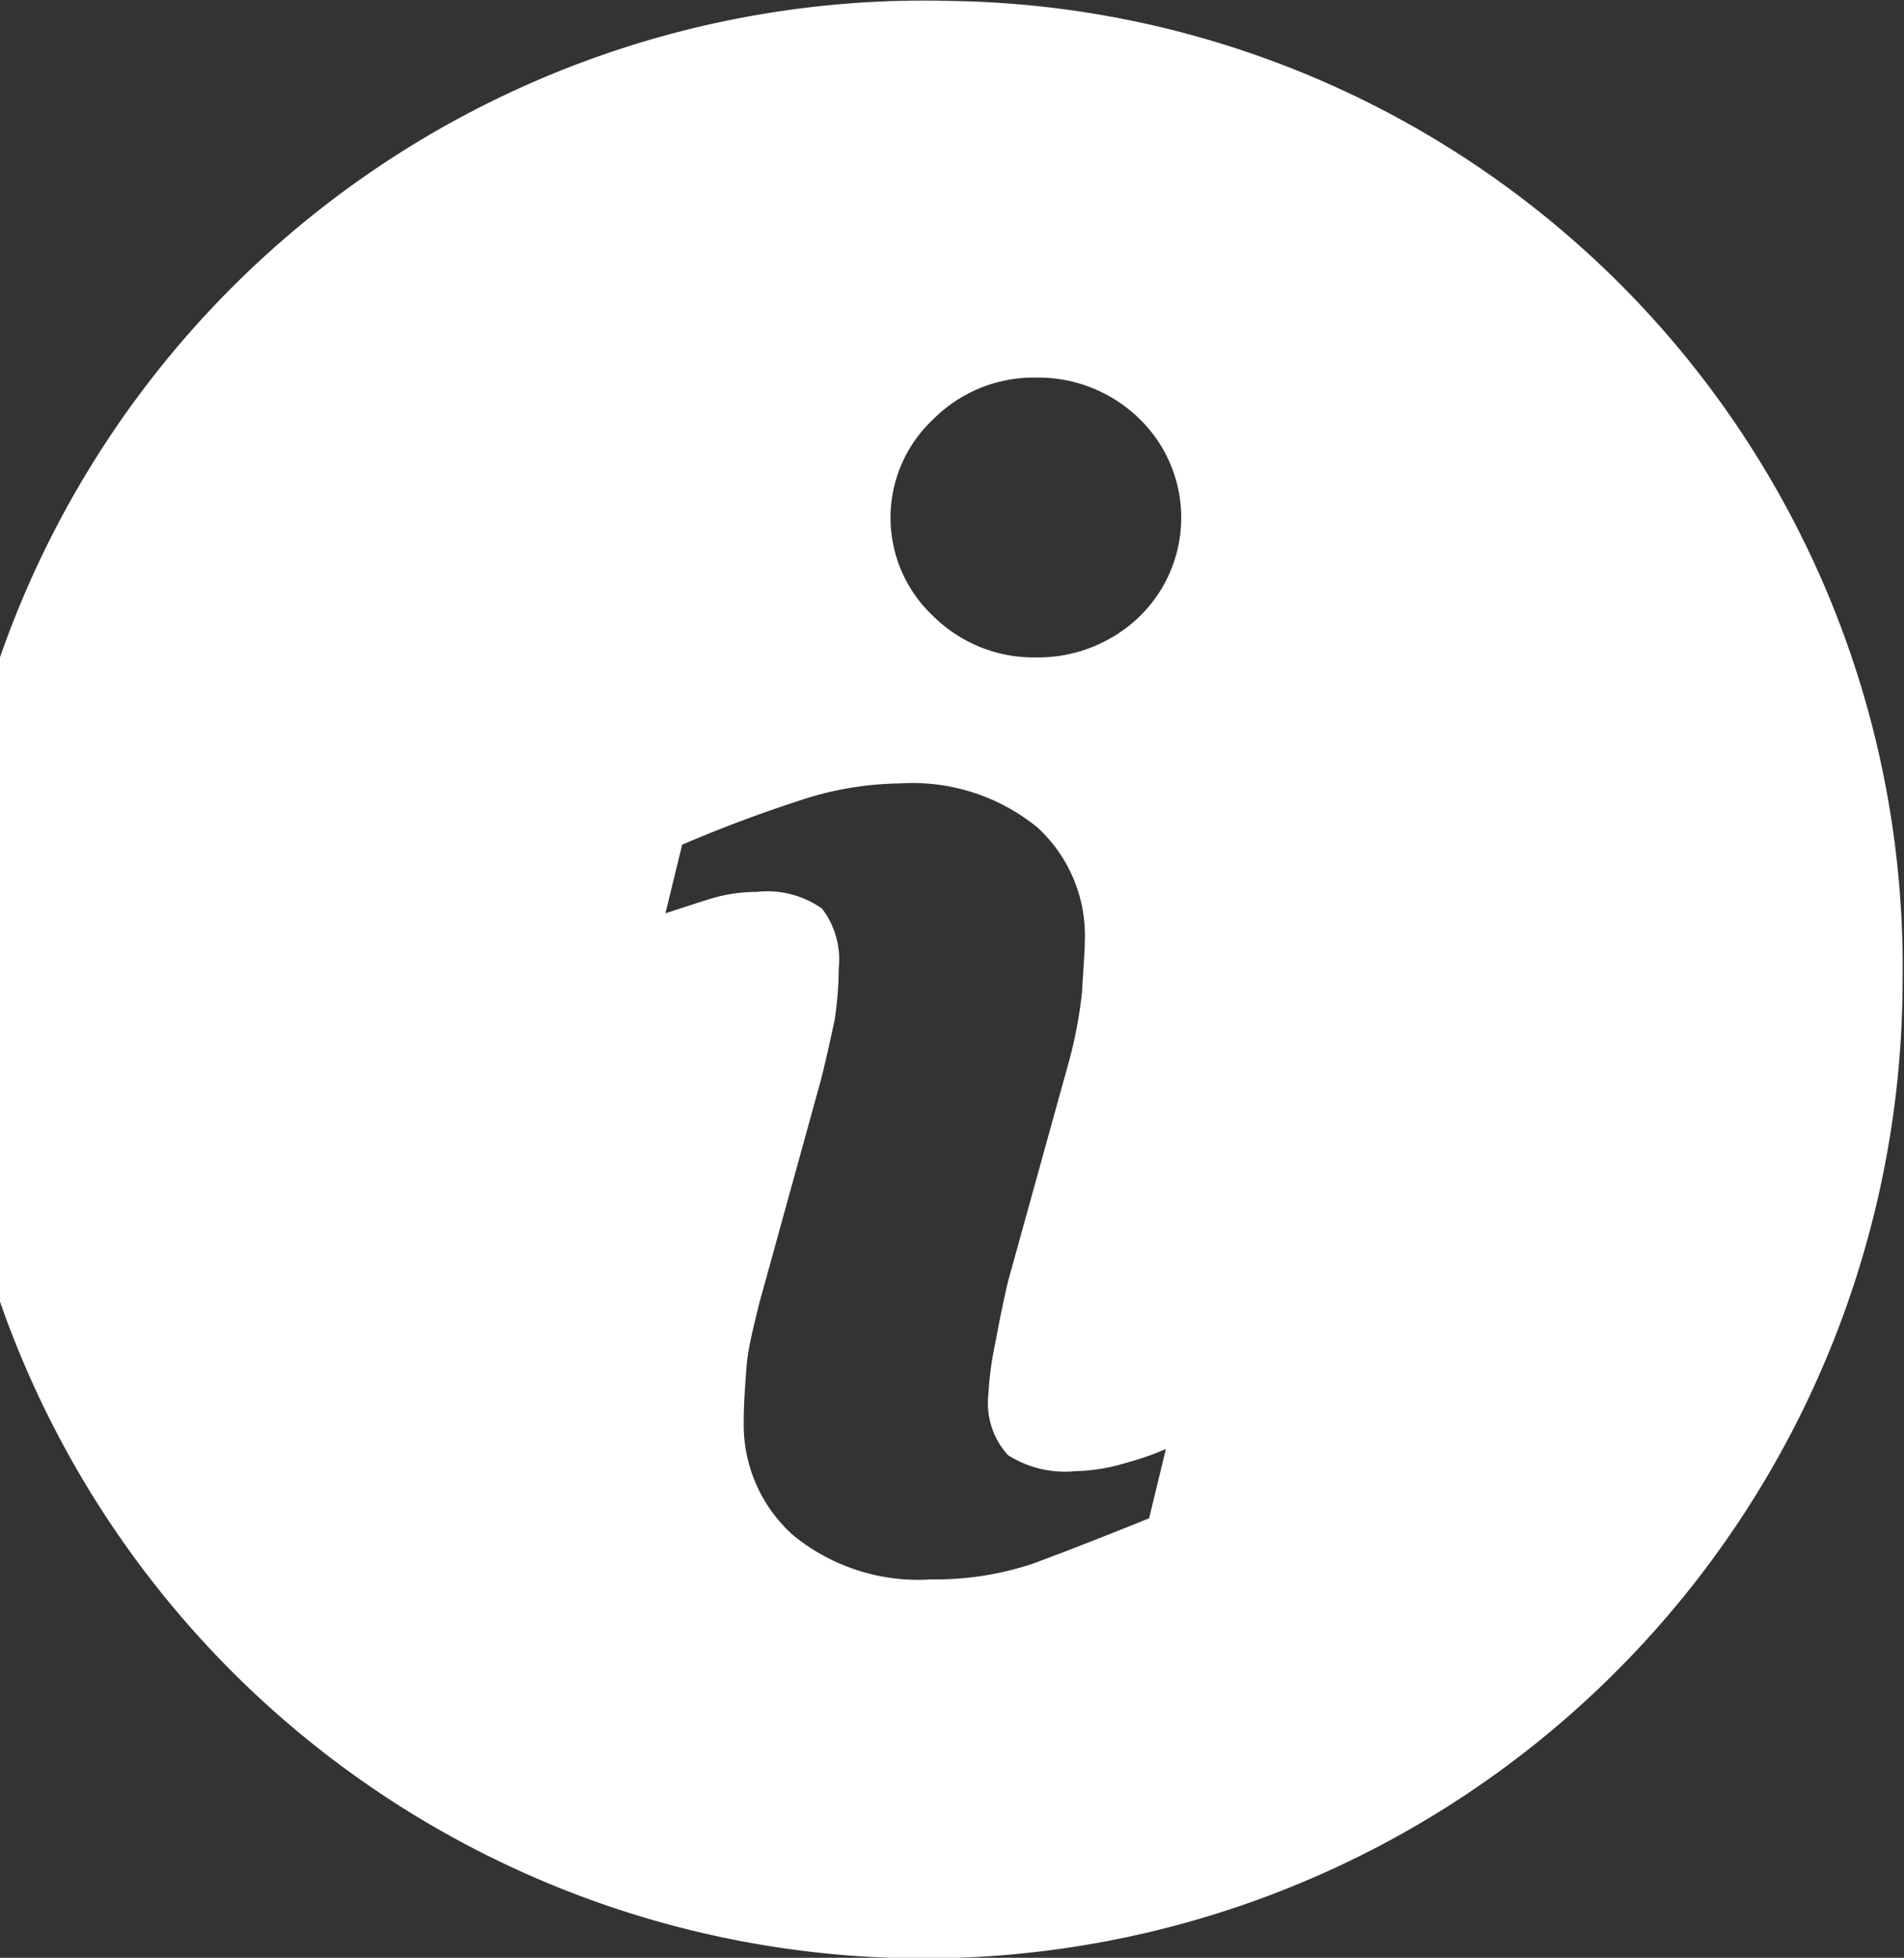 <svg xmlns="http://www.w3.org/2000/svg" width="13.62" height="14" viewBox="0 0 13.62 14">
  <rect x="0" y="0" width="13.62" height="14" fill="#333333" stroke="none"/>
<defs>
    <style>
      .cls-1 {
        fill: #fff;
        fill-rule: evenodd;
      }
    </style>
  </defs>
  <path id="Forma_1" data-name="Forma 1" class="cls-1" d="M1386.69,21.007a7,7,0,1,0,6.8,7A6.908,6.908,0,0,0,1386.69,21.007Zm1.41,10.85c-0.35.142-.63,0.25-0.83,0.324a2.2,2.2,0,0,1-.73.113,1.411,1.411,0,0,1-.99-0.319,1.06,1.06,0,0,1-.35-0.81c0-.127.01-0.258,0.02-0.391s0.05-.282.09-0.45l0.44-1.593c0.04-.154.07-0.3,0.1-0.434a2.6,2.6,0,0,0,.03-0.375,0.6,0.6,0,0,0-.12-0.425,0.682,0.682,0,0,0-.47-0.119,1.113,1.113,0,0,0-.34.053c-0.12.037-.22,0.071-0.31,0.1l0.12-.491c0.28-.12.56-0.224,0.82-0.309a2.363,2.363,0,0,1,.74-0.129,1.414,1.414,0,0,1,.98.314,1.048,1.048,0,0,1,.34.815c0,0.069-.01.191-0.02,0.366a3.221,3.221,0,0,1-.09.481l-0.44,1.588q-0.045.192-.09,0.436a2.381,2.381,0,0,0-.05.372,0.551,0.551,0,0,0,.14.431,0.756,0.756,0,0,0,.48.115,1.327,1.327,0,0,0,.36-0.058,2.086,2.086,0,0,0,.29-0.1Zm-0.07-6.447a1.044,1.044,0,0,1-.74.291,1.02,1.02,0,0,1-.73-0.291,0.964,0.964,0,0,1,0-1.416,1.013,1.013,0,0,1,.73-0.294,1.036,1.036,0,0,1,.74.294A0.986,0.986,0,0,1,1388.03,25.41Z" transform="translate(-1379.88 -21)"/>
</svg>
